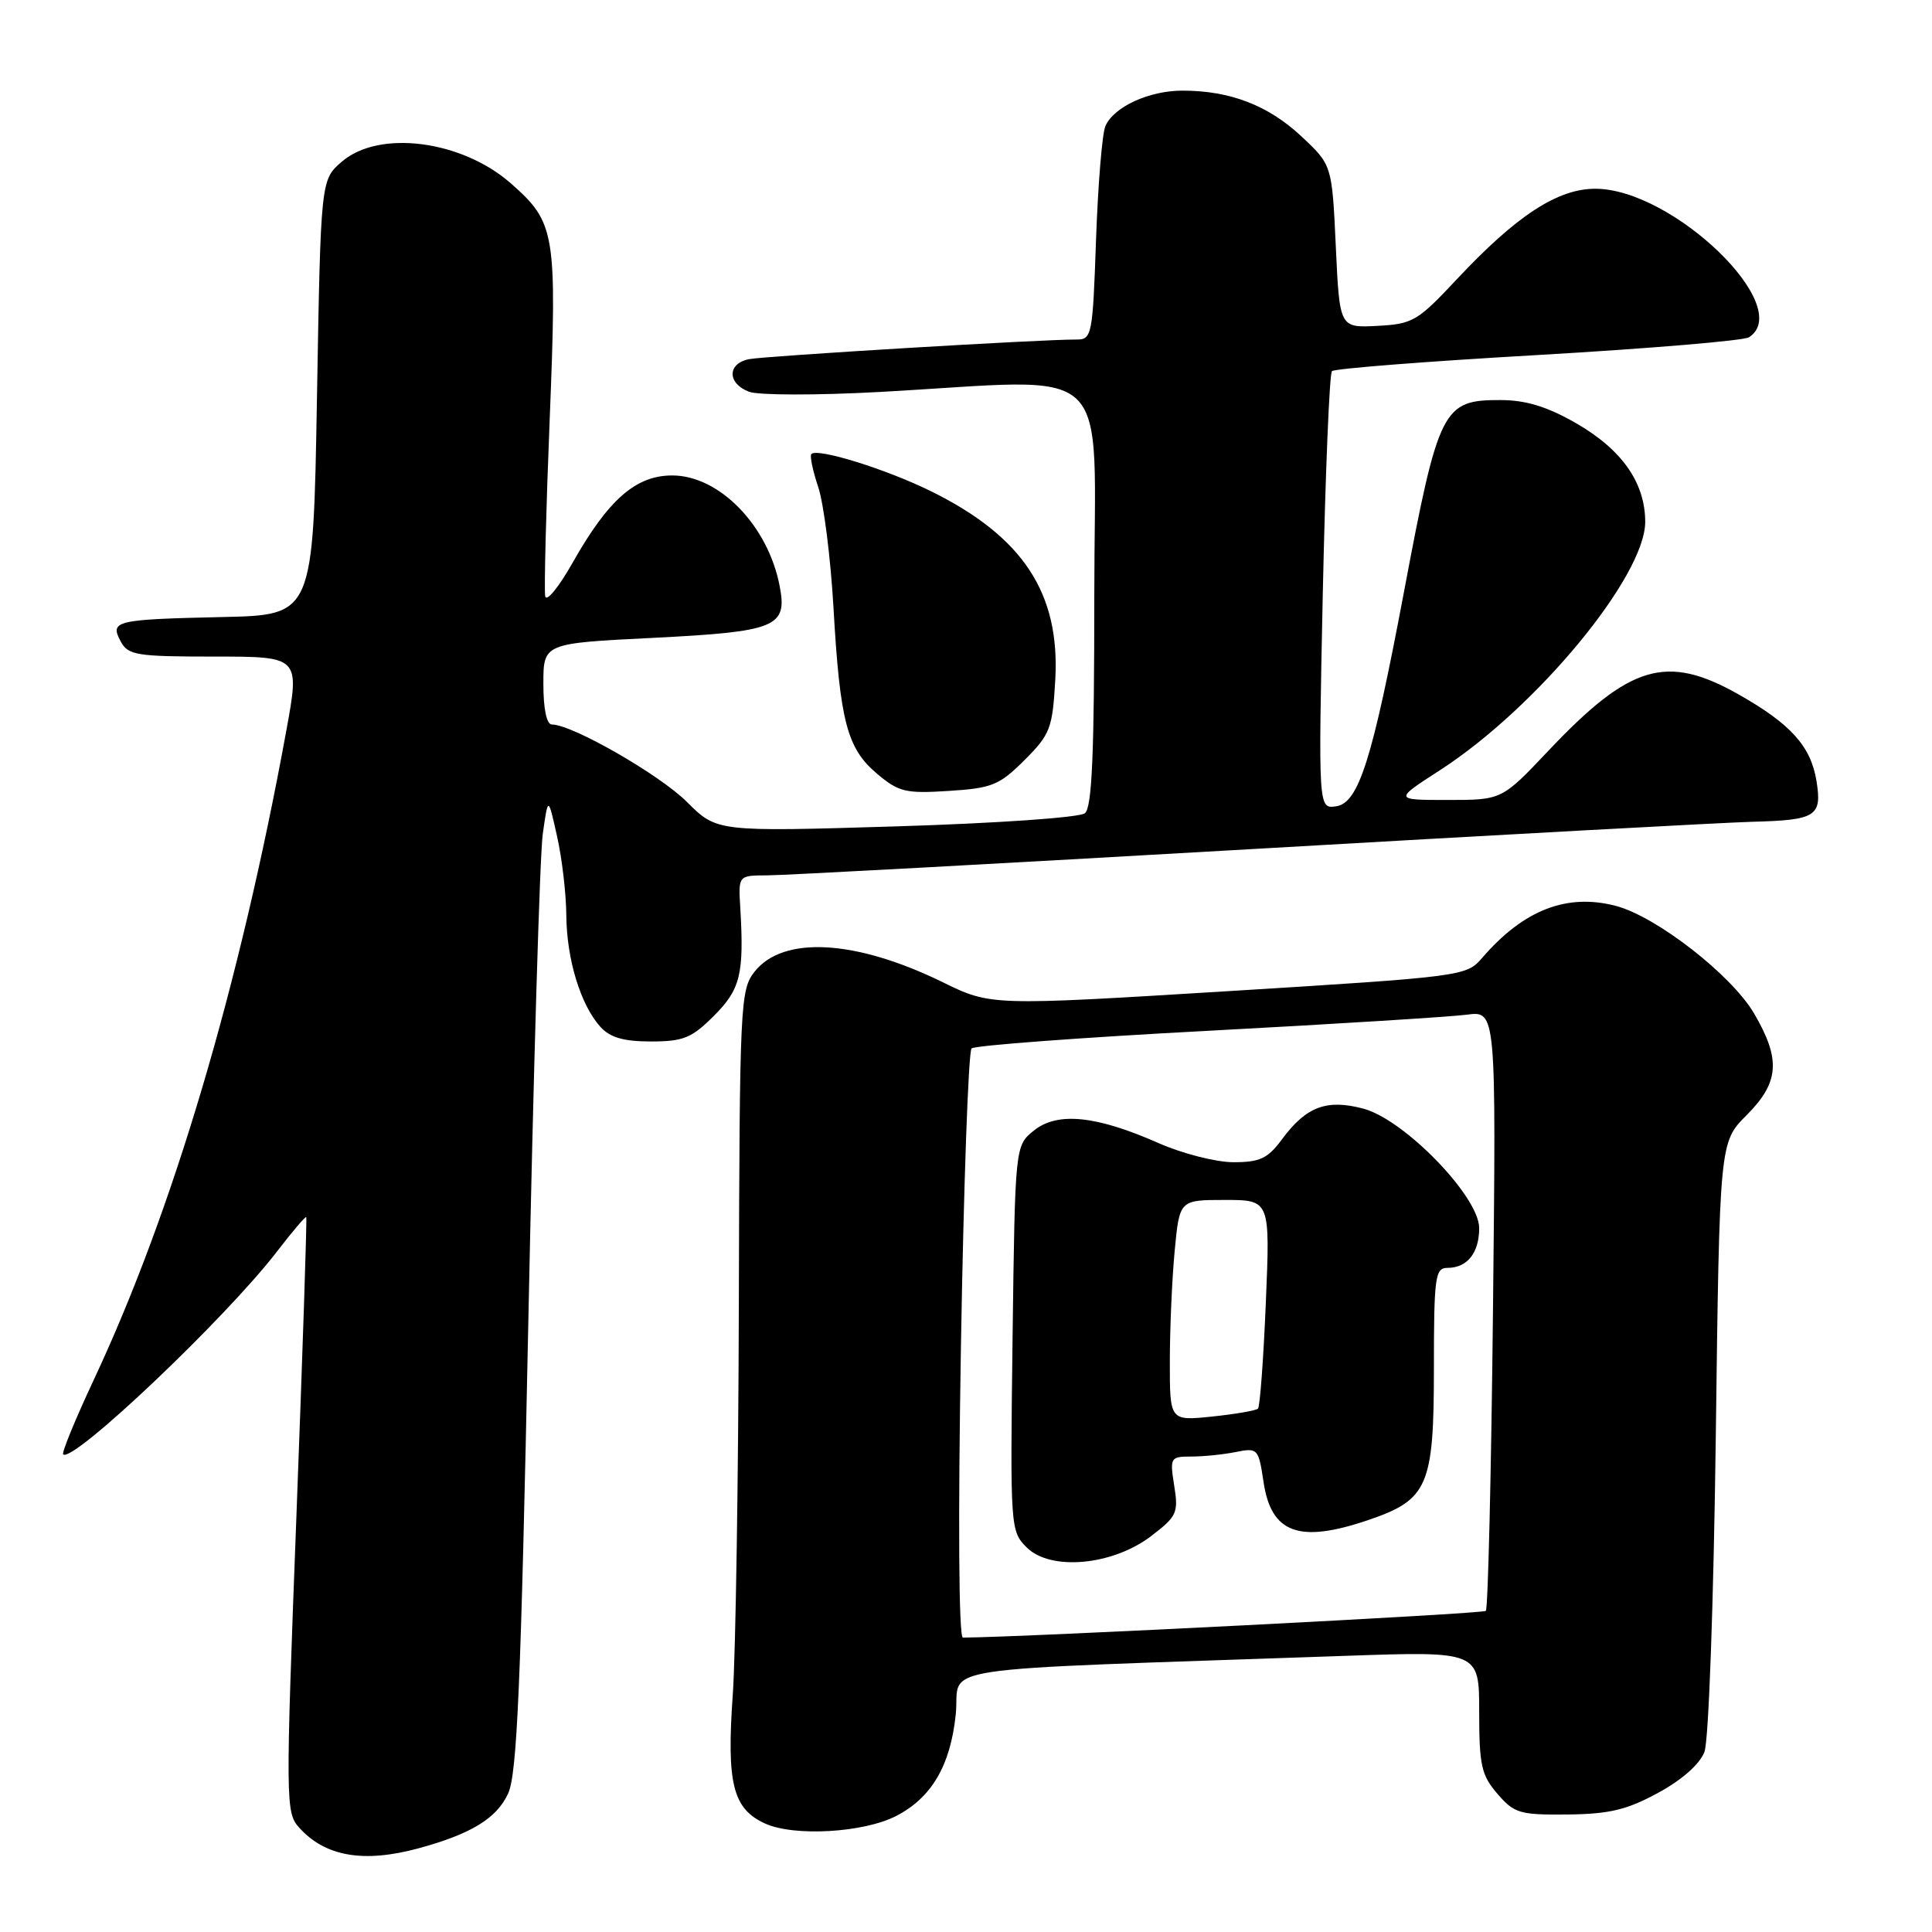 <?xml version="1.0" encoding="UTF-8" standalone="no"?>
<!DOCTYPE svg PUBLIC "-//W3C//DTD SVG 1.1//EN" "http://www.w3.org/Graphics/SVG/1.1/DTD/svg11.dtd" >
<svg xmlns="http://www.w3.org/2000/svg" xmlns:xlink="http://www.w3.org/1999/xlink" version="1.1" viewBox="0 0 256 256">
 <g >
 <path fill="currentColor"
d=" M 55.50 244.90 C 62.42 243.01 65.80 240.95 67.32 237.67 C 68.52 235.09 69.02 223.41 70.01 175.00 C 70.67 142.27 71.53 113.25 71.92 110.50 C 72.63 105.50 72.63 105.50 73.81 110.80 C 74.47 113.71 75.02 118.44 75.04 121.30 C 75.09 127.14 76.94 133.17 79.56 136.07 C 80.84 137.48 82.64 138.00 86.25 138.00 C 90.55 138.00 91.65 137.55 94.60 134.60 C 98.12 131.08 98.61 129.07 98.09 120.25 C 97.83 116.00 97.83 116.00 101.67 115.99 C 103.78 115.99 132.50 114.43 165.50 112.53 C 198.50 110.62 228.50 108.99 232.17 108.89 C 240.67 108.67 241.45 108.17 240.69 103.46 C 239.94 98.87 237.26 95.90 230.33 91.99 C 220.81 86.62 215.97 88.06 205.17 99.48 C 199.00 106.00 199.00 106.00 191.85 106.00 C 184.69 106.00 184.69 106.00 190.84 102.03 C 203.62 93.76 218.00 76.35 218.00 69.14 C 217.99 63.95 214.90 59.55 208.79 56.05 C 204.98 53.87 202.19 53.02 198.82 53.01 C 191.16 52.99 190.62 54.06 186.02 78.50 C 181.84 100.68 180.03 106.41 177.04 106.84 C 174.68 107.18 174.68 107.18 175.28 78.48 C 175.62 62.69 176.16 49.51 176.49 49.18 C 176.82 48.84 189.11 47.88 203.80 47.04 C 218.48 46.19 231.06 45.14 231.75 44.69 C 237.90 40.71 221.69 25.03 211.40 25.01 C 206.39 25.00 200.93 28.57 193.00 37.04 C 187.85 42.55 187.18 42.94 182.50 43.18 C 177.50 43.44 177.50 43.44 177.00 32.64 C 176.50 21.85 176.50 21.85 172.38 18.01 C 168.02 13.95 162.97 12.01 156.70 12.01 C 152.27 12.00 147.57 14.16 146.47 16.71 C 146.04 17.70 145.49 24.46 145.23 31.75 C 144.79 44.47 144.68 45.00 142.63 44.99 C 138.12 44.96 101.39 47.17 99.25 47.59 C 96.35 48.17 96.35 50.80 99.25 51.91 C 100.49 52.38 108.25 52.39 116.50 51.94 C 148.23 50.20 145.00 47.16 145.00 78.88 C 145.00 99.97 144.70 107.00 143.75 107.76 C 143.05 108.33 132.06 109.09 118.74 109.50 C 94.99 110.22 94.99 110.22 91.03 106.27 C 87.41 102.65 75.82 96.00 73.13 96.00 C 72.43 96.00 72.00 93.95 72.00 90.62 C 72.00 85.24 72.00 85.24 86.53 84.52 C 102.83 83.70 104.35 83.09 103.32 77.71 C 101.80 69.67 95.33 63.00 89.07 63.00 C 84.25 63.00 80.61 66.19 75.90 74.52 C 74.04 77.81 72.40 79.82 72.24 79.00 C 72.09 78.17 72.35 67.60 72.84 55.50 C 73.82 30.82 73.60 29.49 67.68 24.29 C 61.17 18.57 50.24 17.17 45.31 21.41 C 42.50 23.82 42.50 23.82 42.00 52.66 C 41.50 81.50 41.50 81.50 29.50 81.76 C 15.24 82.08 14.53 82.25 15.99 84.99 C 16.98 86.82 18.07 87.00 28.40 87.00 C 39.73 87.00 39.73 87.00 37.94 96.81 C 31.73 130.75 22.90 160.51 12.39 182.91 C 9.97 188.08 8.16 192.49 8.37 192.71 C 9.61 193.94 30.00 174.59 36.75 165.77 C 38.75 163.17 40.47 161.15 40.58 161.27 C 40.69 161.40 40.10 179.19 39.28 200.80 C 37.83 238.84 37.84 240.17 39.64 242.17 C 43.10 246.01 48.19 246.89 55.50 244.90 Z  M 118.76 240.62 C 123.44 238.20 125.93 233.96 126.64 227.20 C 127.34 220.51 121.46 221.40 178.25 219.41 C 196.00 218.79 196.00 218.79 196.00 226.84 C 196.00 233.91 196.29 235.23 198.42 237.69 C 200.65 240.28 201.38 240.49 207.70 240.43 C 213.25 240.37 215.56 239.82 219.71 237.56 C 222.88 235.84 225.24 233.75 225.85 232.13 C 226.41 230.64 227.06 212.49 227.35 190.42 C 227.85 151.35 227.85 151.35 231.43 147.77 C 235.77 143.43 235.99 140.37 232.42 134.28 C 229.45 129.21 219.54 121.49 214.16 120.05 C 207.65 118.32 201.89 120.55 196.39 126.93 C 194.31 129.35 193.85 129.41 162.79 131.33 C 131.29 133.27 131.29 133.27 124.90 130.14 C 113.34 124.49 103.75 123.96 99.97 128.77 C 98.09 131.16 98.00 133.08 97.90 172.88 C 97.84 195.77 97.48 219.00 97.10 224.50 C 96.26 236.35 97.10 239.68 101.38 241.63 C 105.24 243.38 114.45 242.85 118.76 240.62 Z  M 135.75 100.72 C 139.17 97.30 139.46 96.53 139.83 90.06 C 140.47 78.60 135.55 71.12 123.42 65.12 C 117.48 62.18 108.33 59.33 107.51 60.16 C 107.28 60.39 107.69 62.36 108.42 64.54 C 109.15 66.72 110.06 73.90 110.44 80.50 C 111.30 95.61 112.23 99.17 116.22 102.53 C 119.09 104.95 120.02 105.17 125.73 104.80 C 131.45 104.44 132.42 104.04 135.75 100.72 Z  M 127.33 178.31 C 127.69 157.03 128.32 139.30 128.74 138.92 C 129.16 138.53 143.22 137.48 160.00 136.59 C 176.78 135.70 192.24 134.73 194.37 134.45 C 198.25 133.94 198.25 133.94 197.83 173.43 C 197.60 195.15 197.17 213.16 196.88 213.45 C 196.50 213.84 135.77 216.94 127.59 216.99 C 127.04 217.00 126.94 201.44 127.33 178.31 Z  M 152.53 203.54 C 155.94 200.94 156.17 200.45 155.59 196.87 C 155.00 193.13 155.07 193.00 157.86 193.00 C 159.45 193.00 162.10 192.73 163.75 192.40 C 166.66 191.82 166.76 191.93 167.43 196.40 C 168.45 203.19 172.16 204.53 181.32 201.41 C 189.22 198.72 190.00 196.91 190.00 181.37 C 190.00 169.16 190.16 168.00 191.80 168.00 C 194.42 168.00 196.00 166.01 196.00 162.73 C 196.00 158.57 186.12 148.38 180.68 146.91 C 175.81 145.60 173.08 146.62 169.88 150.95 C 167.99 153.51 166.95 154.00 163.44 154.00 C 161.13 154.00 156.68 152.86 153.52 151.47 C 145.25 147.81 140.10 147.29 136.99 149.81 C 134.50 151.82 134.50 151.82 134.17 177.34 C 133.85 202.46 133.88 202.88 136.04 205.04 C 139.19 208.19 147.41 207.45 152.53 203.54 Z  M 155.01 180.39 C 155.01 176.05 155.30 169.46 155.65 165.75 C 156.29 159.00 156.29 159.00 162.29 159.00 C 168.30 159.00 168.30 159.00 167.73 172.59 C 167.42 180.06 166.95 186.39 166.69 186.65 C 166.42 186.91 163.69 187.38 160.61 187.70 C 155.00 188.28 155.00 188.28 155.01 180.39 Z "/>
</g>
</svg>